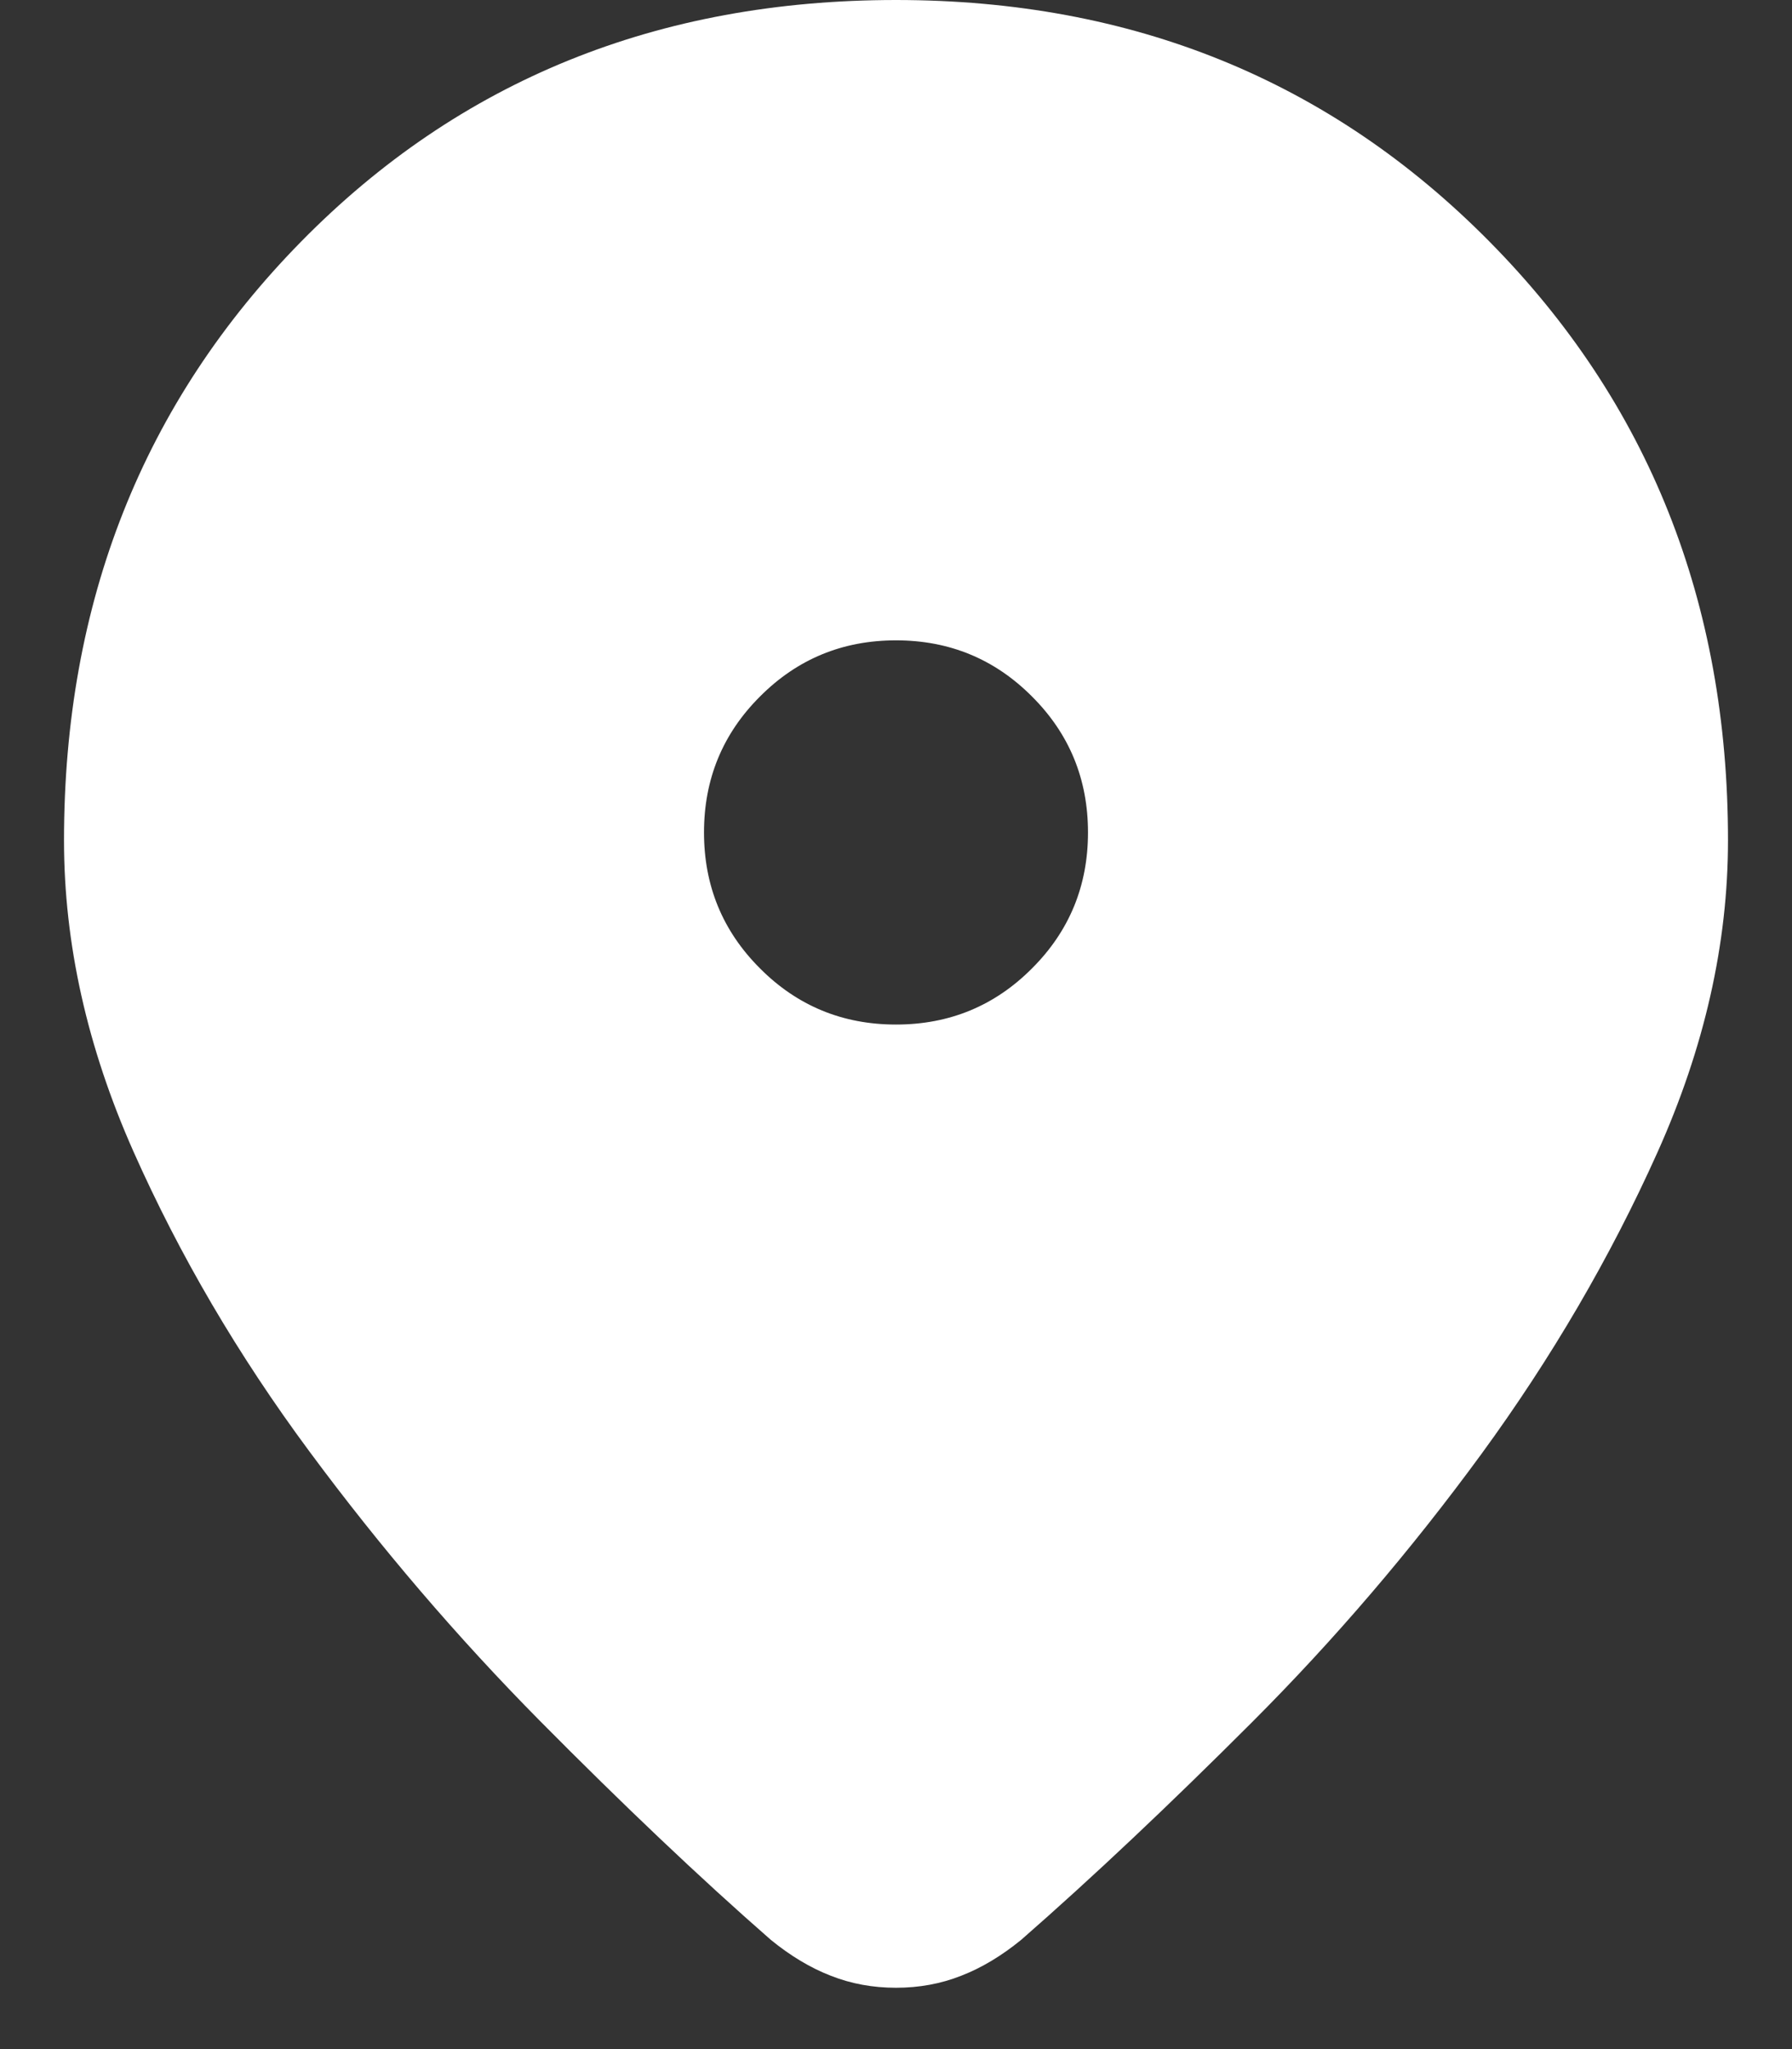 <svg width="14" height="16" viewBox="0 0 14 16" fill="none" xmlns="http://www.w3.org/2000/svg">
<rect x="0" y="0" width="14" height="16" fill="#333333" stroke="none"/>
<path d="M7 15.521C6.819 15.521 6.649 15.49 6.49 15.427C6.33 15.365 6.174 15.271 6.021 15.146C5.465 14.66 4.865 14.09 4.219 13.438C3.573 12.785 2.972 12.083 2.417 11.333C1.861 10.583 1.403 9.802 1.042 8.99C0.681 8.177 0.5 7.368 0.5 6.562C0.5 4.701 1.118 3.142 2.354 1.885C3.59 0.628 5.139 0 7 0C8.847 0 10.392 0.628 11.635 1.885C12.879 3.142 13.5 4.701 13.5 6.562C13.5 7.368 13.316 8.181 12.948 9C12.58 9.819 12.121 10.604 11.573 11.354C11.024 12.104 10.427 12.802 9.781 13.448C9.135 14.094 8.535 14.66 7.979 15.146C7.826 15.271 7.67 15.365 7.51 15.427C7.351 15.49 7.181 15.521 7 15.521ZM7 8C7.417 8 7.771 7.854 8.062 7.562C8.354 7.271 8.5 6.917 8.5 6.5C8.5 6.083 8.354 5.729 8.062 5.438C7.771 5.146 7.417 5 7 5C6.583 5 6.229 5.146 5.938 5.438C5.646 5.729 5.5 6.083 5.5 6.5C5.5 6.917 5.646 7.271 5.938 7.562C6.229 7.854 6.583 8 7 8Z" fill="white"/>
</svg>
